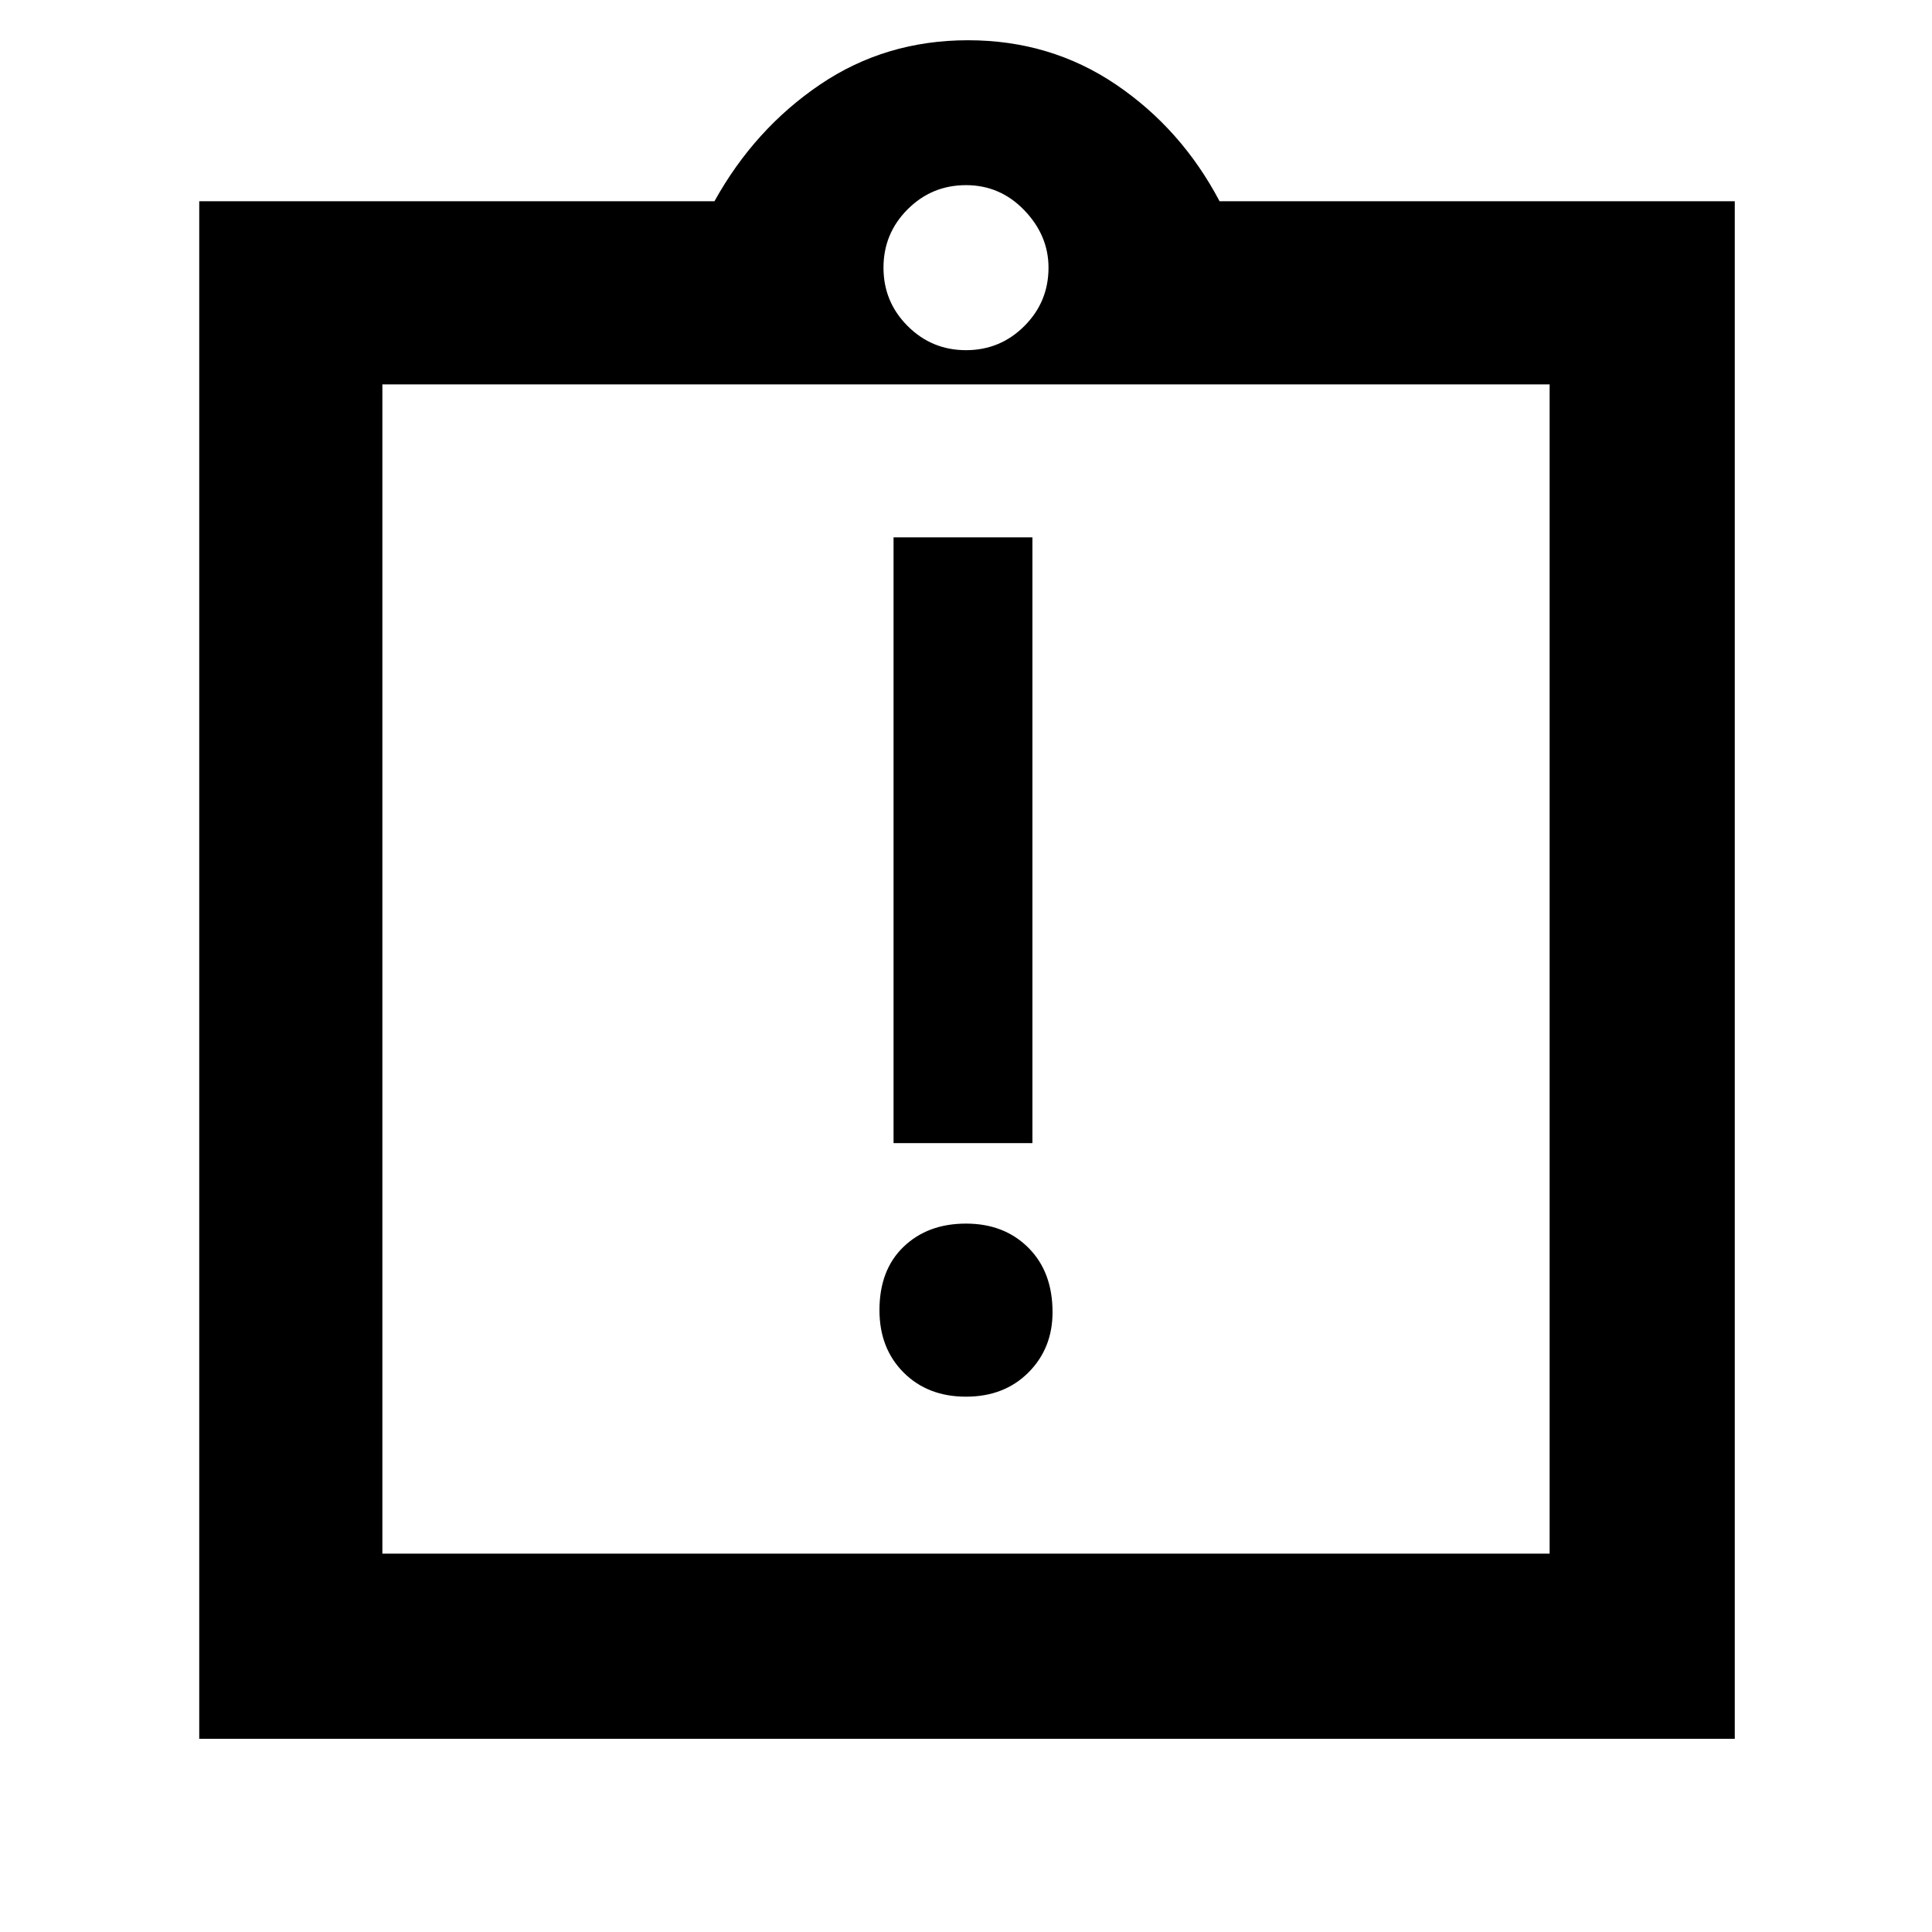 <svg xmlns="http://www.w3.org/2000/svg" height="48" width="48"><path d="M24 34.7Q24.95 34.7 25.55 34.1Q26.15 33.5 26.15 32.6Q26.15 31.6 25.55 31Q24.95 30.4 24 30.4Q23.05 30.4 22.45 30.975Q21.85 31.55 21.85 32.55Q21.85 33.5 22.45 34.1Q23.05 34.7 24 34.7ZM22.2 28.4H25.65V13.35H22.2ZM4.95 43.2V5H17.75Q18.75 3.2 20.375 2.1Q22 1 24.05 1Q26.1 1 27.725 2.1Q29.35 3.2 30.3 5H43.1V43.2ZM24 8.7Q24.85 8.7 25.45 8.1Q26.05 7.5 26.05 6.65Q26.05 5.85 25.45 5.225Q24.85 4.6 24 4.6Q23.15 4.6 22.55 5.2Q21.95 5.8 21.95 6.65Q21.95 7.5 22.55 8.1Q23.15 8.7 24 8.7ZM38.5 38.6V9.55H9.5V38.6ZM9.5 9.45V38.2Z"/></svg>